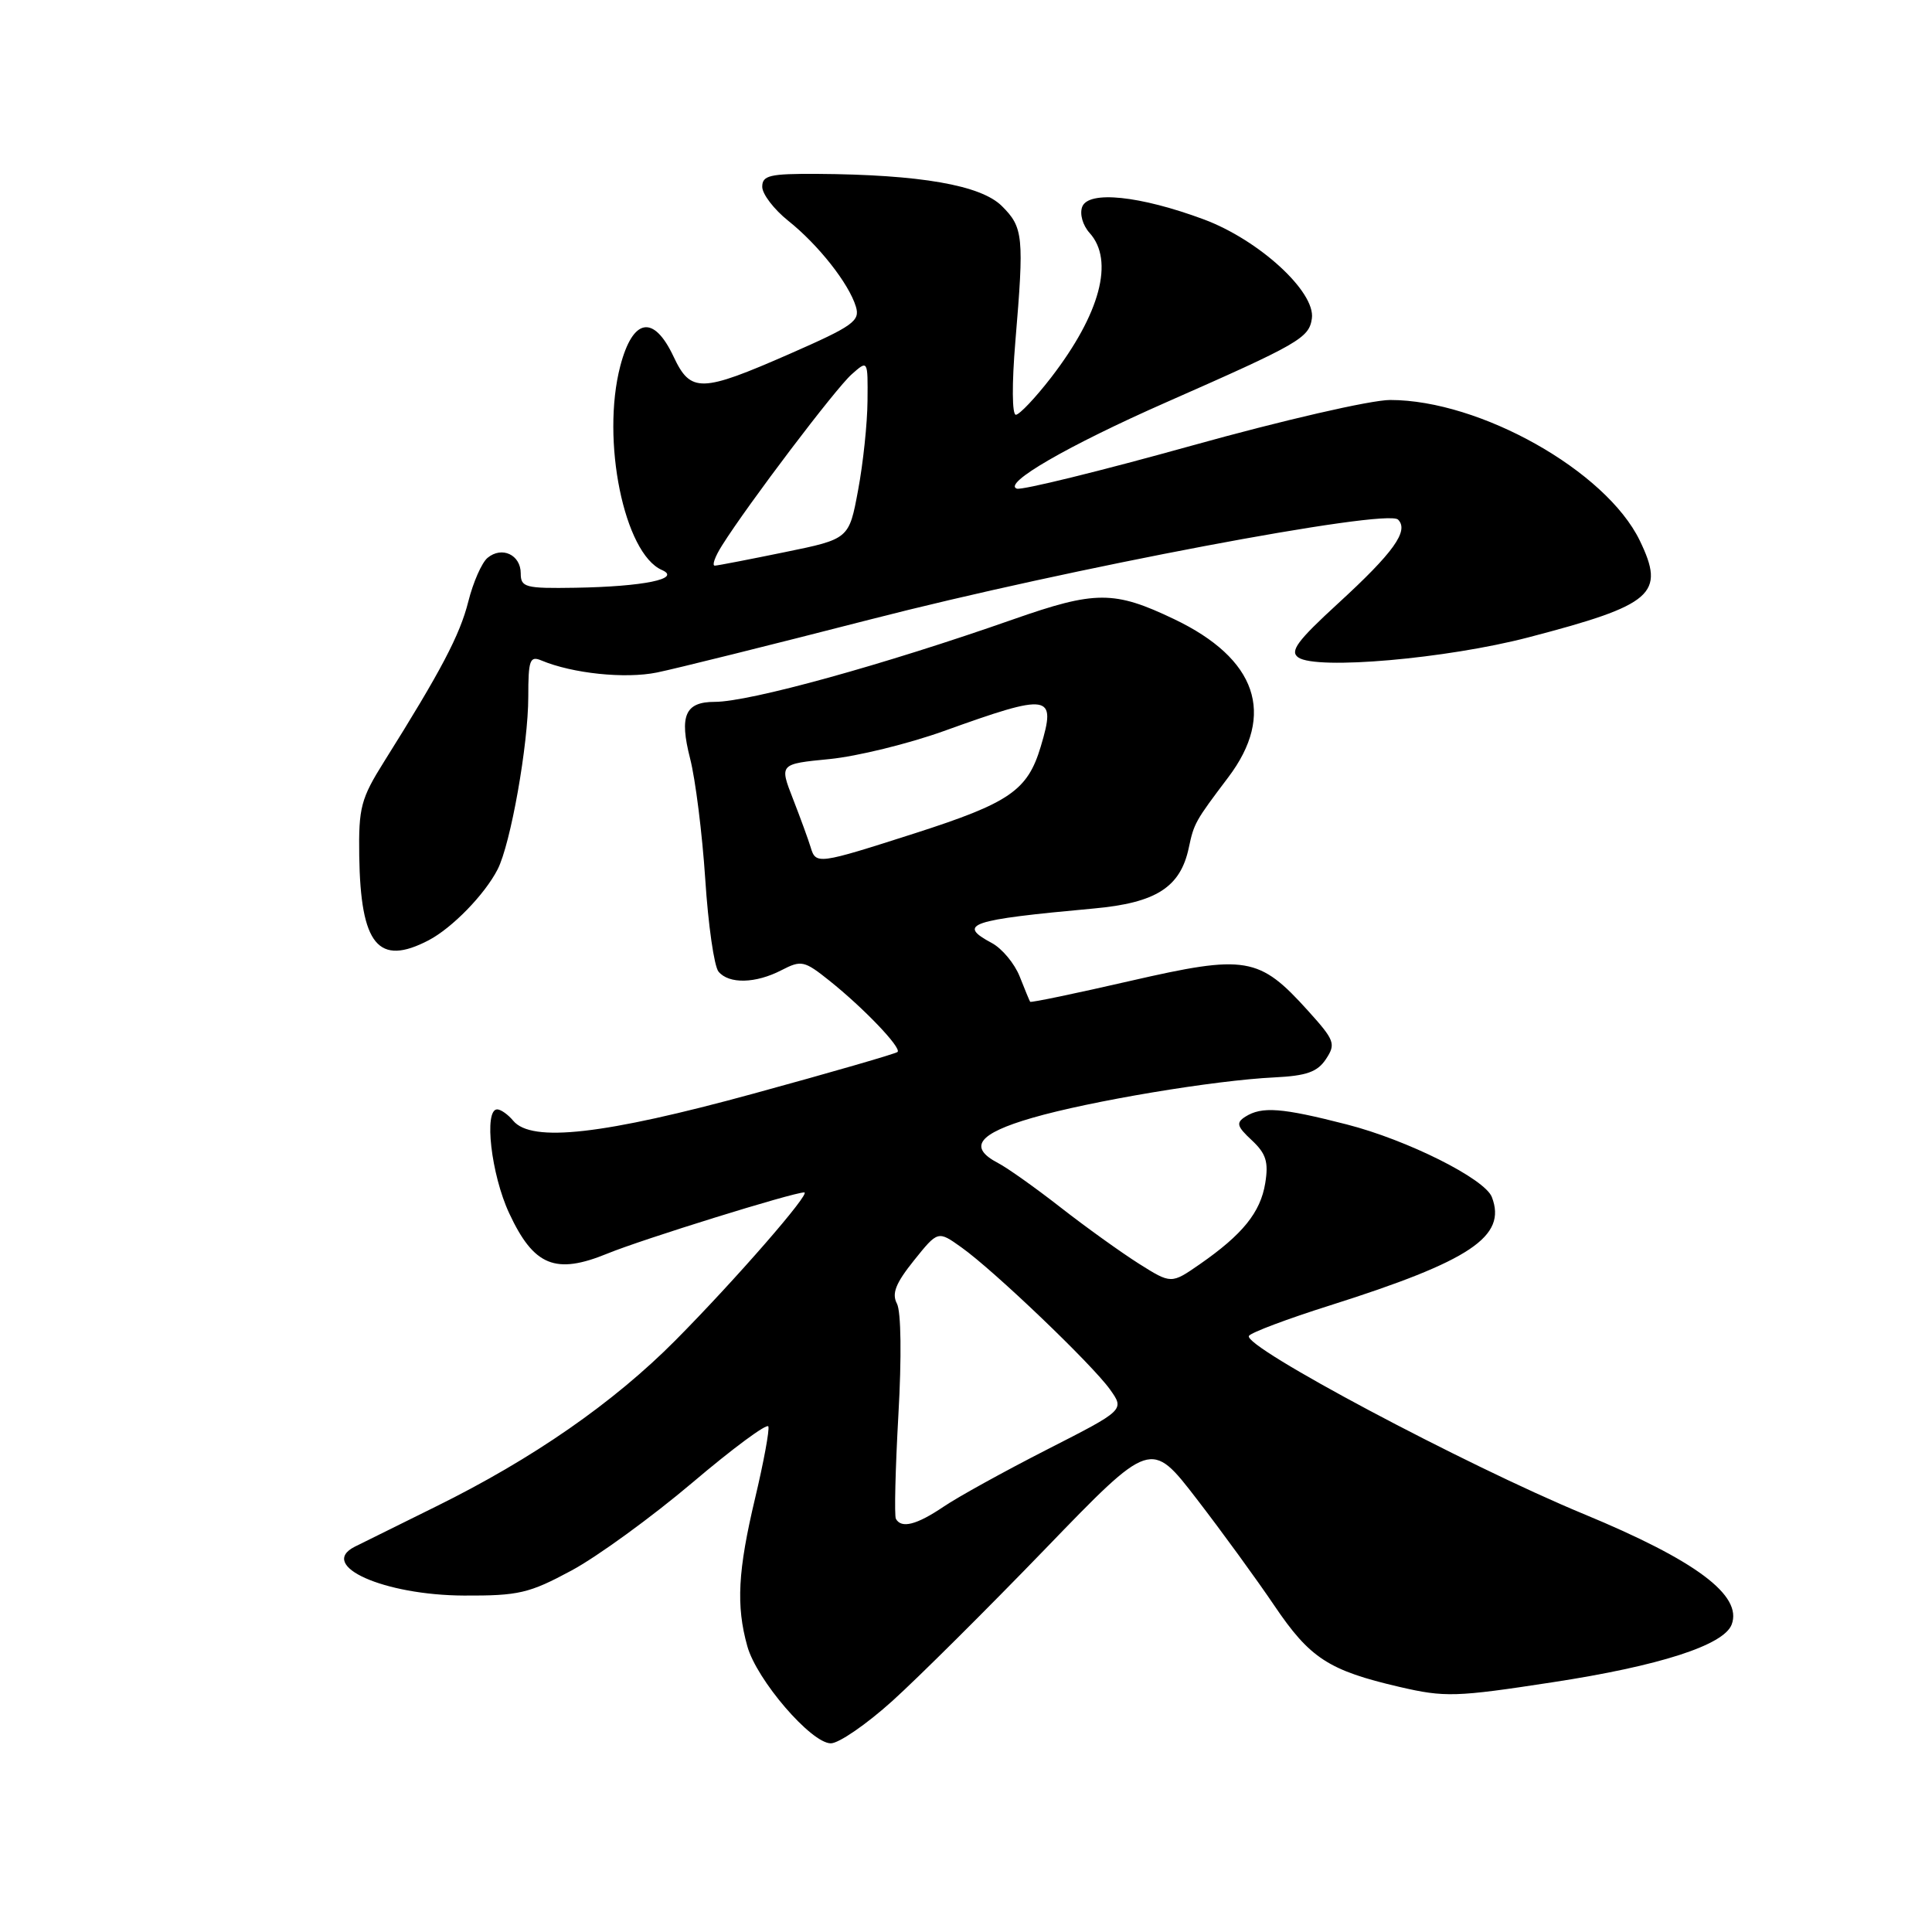 <?xml version="1.0" encoding="UTF-8" standalone="no"?>
<!DOCTYPE svg PUBLIC "-//W3C//DTD SVG 1.1//EN" "http://www.w3.org/Graphics/SVG/1.1/DTD/svg11.dtd" >
<svg xmlns="http://www.w3.org/2000/svg" xmlns:xlink="http://www.w3.org/1999/xlink" version="1.1" viewBox="0 0 256 256">
 <g >
 <path fill="currentColor"
d=" M 118.26 225.37 C 121.69 222.27 130.80 213.21 138.50 205.24 C 152.50 190.74 152.50 190.74 158.57 198.62 C 161.91 202.95 166.53 209.31 168.85 212.74 C 173.57 219.73 176.05 221.34 185.42 223.52 C 191.46 224.92 192.89 224.88 205.71 222.91 C 219.87 220.75 228.40 218.00 229.45 215.27 C 230.93 211.41 224.73 206.77 209.81 200.60 C 194.12 194.10 164.63 178.41 165.49 177.01 C 165.76 176.57 170.60 174.75 176.24 172.97 C 194.86 167.07 199.69 163.84 197.68 158.62 C 196.75 156.19 186.46 151.04 178.44 148.99 C 169.82 146.78 167.21 146.58 165.01 147.97 C 163.76 148.77 163.89 149.25 165.87 151.09 C 167.76 152.86 168.11 153.96 167.65 156.78 C 167.02 160.65 164.65 163.58 158.96 167.53 C 155.19 170.14 155.19 170.14 150.90 167.44 C 148.55 165.95 143.89 162.61 140.56 160.01 C 137.23 157.41 133.49 154.75 132.25 154.11 C 128.24 152.01 129.61 150.20 136.75 148.13 C 144.45 145.89 160.93 143.14 168.88 142.76 C 173.13 142.55 174.57 142.04 175.70 140.33 C 177.03 138.32 176.85 137.84 173.32 133.93 C 166.84 126.75 165.11 126.46 149.80 129.97 C 142.57 131.63 136.59 132.88 136.50 132.74 C 136.41 132.61 135.79 131.10 135.11 129.38 C 134.43 127.67 132.77 125.68 131.43 124.96 C 126.75 122.46 128.43 121.89 144.94 120.38 C 153.19 119.63 156.41 117.57 157.52 112.34 C 158.21 109.08 158.37 108.80 162.75 103.00 C 169.07 94.64 166.54 87.27 155.56 82.03 C 147.63 78.24 145.14 78.25 134.25 82.07 C 117.10 88.09 99.34 93.00 94.71 93.00 C 90.78 93.00 89.99 94.82 91.44 100.50 C 92.15 103.25 93.05 110.45 93.45 116.50 C 93.84 122.55 94.63 128.06 95.21 128.75 C 96.59 130.41 100.13 130.33 103.56 128.55 C 106.18 127.20 106.57 127.28 109.92 129.96 C 114.44 133.57 119.49 138.85 118.93 139.39 C 118.69 139.62 110.12 142.10 99.88 144.90 C 80.01 150.34 70.43 151.43 68.00 148.50 C 67.32 147.68 66.36 147.00 65.88 147.00 C 64.09 147.00 65.08 155.64 67.47 160.76 C 70.73 167.76 73.60 168.93 80.50 166.10 C 85.08 164.22 105.09 158.00 106.57 158.00 C 107.53 158.00 97.41 169.62 89.52 177.58 C 81.29 185.87 70.64 193.27 57.75 199.63 C 52.66 202.14 47.83 204.53 47.00 204.95 C 42.08 207.46 50.85 211.37 61.48 211.42 C 68.71 211.45 70.11 211.13 75.73 208.10 C 79.15 206.26 86.35 201.02 91.73 196.47 C 97.10 191.91 101.64 188.56 101.81 189.01 C 101.98 189.47 101.19 193.74 100.06 198.50 C 97.77 208.13 97.52 212.75 99.02 218.12 C 100.26 222.60 107.49 231.00 110.09 231.00 C 111.15 231.00 114.83 228.47 118.26 225.37 Z  M 56.80 124.59 C 59.91 122.96 64.22 118.54 65.93 115.21 C 67.66 111.86 70.00 98.67 70.00 92.31 C 70.00 87.44 70.21 86.87 71.75 87.52 C 75.86 89.24 82.83 89.97 87.05 89.11 C 89.50 88.61 102.20 85.45 115.28 82.09 C 141.58 75.32 183.75 67.35 185.25 68.85 C 186.73 70.33 184.65 73.22 177.31 79.95 C 171.88 84.93 170.86 86.31 172.04 87.12 C 174.47 88.79 191.68 87.28 202.50 84.46 C 219.09 80.13 220.71 78.71 217.27 71.61 C 212.79 62.39 196.11 53.00 184.20 53.00 C 181.65 53.00 169.95 55.69 157.80 59.08 C 145.80 62.42 135.42 64.97 134.74 64.75 C 132.78 64.09 141.50 59.05 154.50 53.32 C 172.16 45.54 173.46 44.79 173.83 42.20 C 174.33 38.67 166.82 31.79 159.51 29.07 C 151.05 25.93 144.24 25.22 143.40 27.40 C 143.04 28.35 143.46 29.85 144.38 30.87 C 147.67 34.51 145.79 41.57 139.28 50.02 C 137.20 52.71 135.10 54.93 134.61 54.96 C 134.10 54.98 134.07 50.87 134.54 45.25 C 135.71 31.32 135.60 30.14 132.76 27.31 C 129.98 24.53 121.93 23.13 108.25 23.04 C 102.00 23.01 101.00 23.24 101.00 24.75 C 101.00 25.71 102.55 27.74 104.45 29.26 C 108.45 32.45 112.48 37.57 113.41 40.63 C 113.99 42.53 113.04 43.20 104.66 46.88 C 92.88 52.04 91.52 52.08 89.25 47.25 C 86.61 41.64 83.86 42.13 82.19 48.50 C 79.63 58.31 82.70 73.35 87.71 75.53 C 90.36 76.69 85.24 77.73 76.25 77.88 C 69.59 77.99 69.00 77.83 69.00 75.97 C 69.00 73.51 66.50 72.34 64.60 73.92 C 63.84 74.55 62.69 77.16 62.05 79.72 C 60.93 84.16 58.45 88.88 50.90 100.91 C 47.82 105.82 47.51 106.99 47.60 113.41 C 47.78 125.21 50.13 128.07 56.80 124.59 Z  M 118.71 201.25 C 118.49 200.84 118.64 194.65 119.04 187.50 C 119.48 179.84 119.40 173.78 118.85 172.74 C 118.14 171.40 118.68 170.04 121.10 167.02 C 124.28 163.06 124.28 163.06 127.39 165.28 C 131.69 168.33 144.72 180.80 147.08 184.11 C 149.02 186.83 149.02 186.83 138.76 192.06 C 133.12 194.94 126.93 198.35 125.02 199.65 C 121.45 202.06 119.43 202.57 118.71 201.25 Z  M 107.41 112.25 C 107.12 111.29 106.07 108.41 105.08 105.87 C 103.27 101.23 103.27 101.23 109.92 100.58 C 113.57 100.22 120.37 98.55 125.03 96.88 C 139.19 91.79 140.00 91.92 137.90 98.94 C 136.16 104.74 133.78 106.38 121.27 110.40 C 108.32 114.55 108.11 114.58 107.41 112.25 Z  M 95.69 72.25 C 99.13 66.78 110.74 51.46 112.85 49.60 C 115.00 47.69 115.00 47.69 114.95 53.10 C 114.93 56.07 114.37 61.41 113.70 64.96 C 112.50 71.42 112.50 71.42 104.00 73.16 C 99.32 74.12 95.15 74.93 94.73 74.95 C 94.30 74.98 94.73 73.76 95.69 72.25 Z "/>
</g>
</svg>